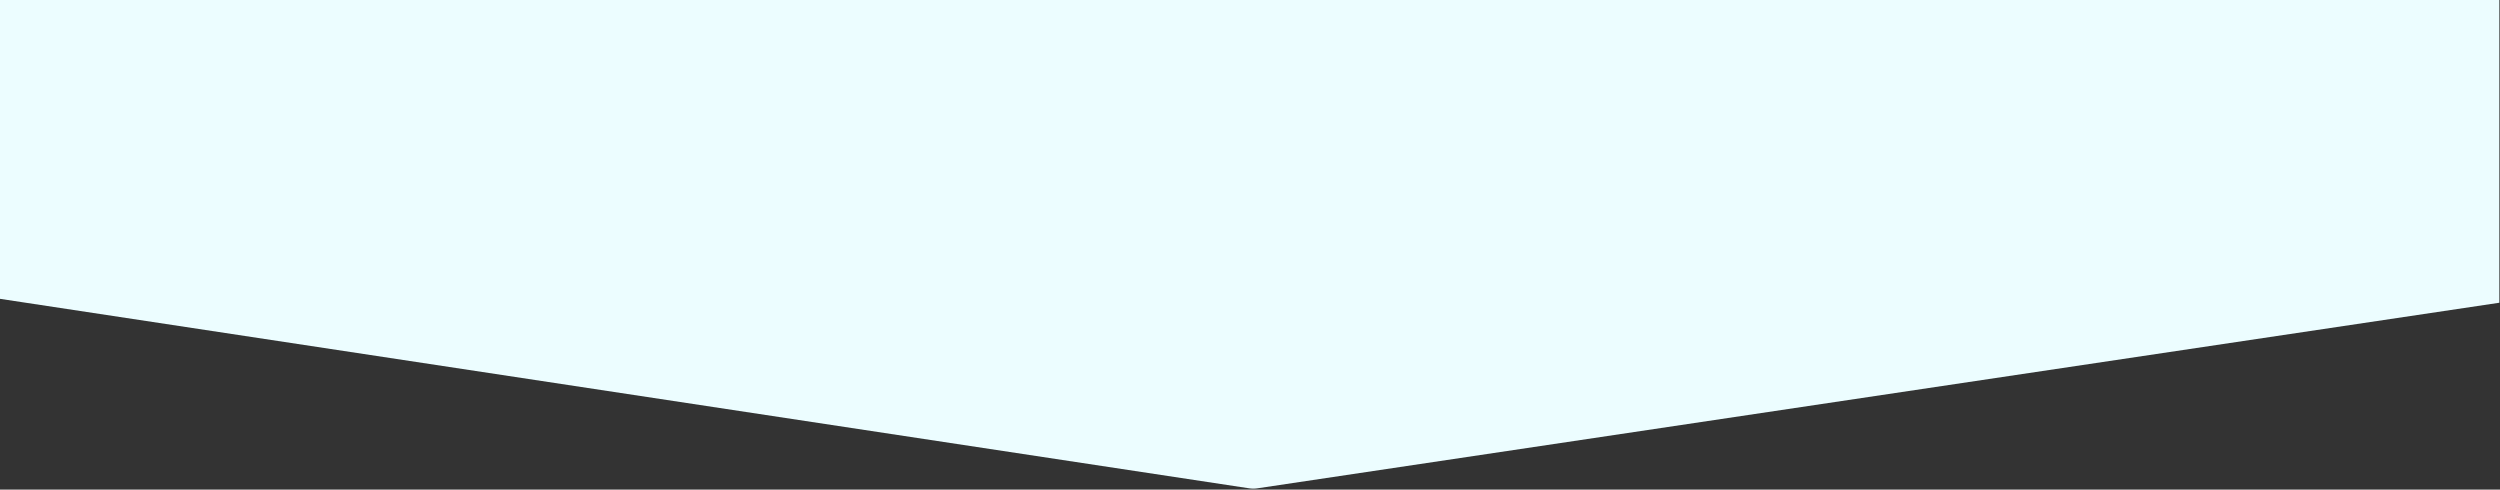<svg width="1920" height="376" viewBox="0 0 1920 376" fill="none" xmlns="http://www.w3.org/2000/svg">
<rect x="0" y="0" width="1920" height="376" fill="#333333" stroke="none"/>
<path d="M1919.5 0H0V229.5L959.374 375.026C961.446 375.34 963.554 375.342 965.627 375.033L1919.5 232.5V0Z" fill="#ECFDFF"/>
</svg>
